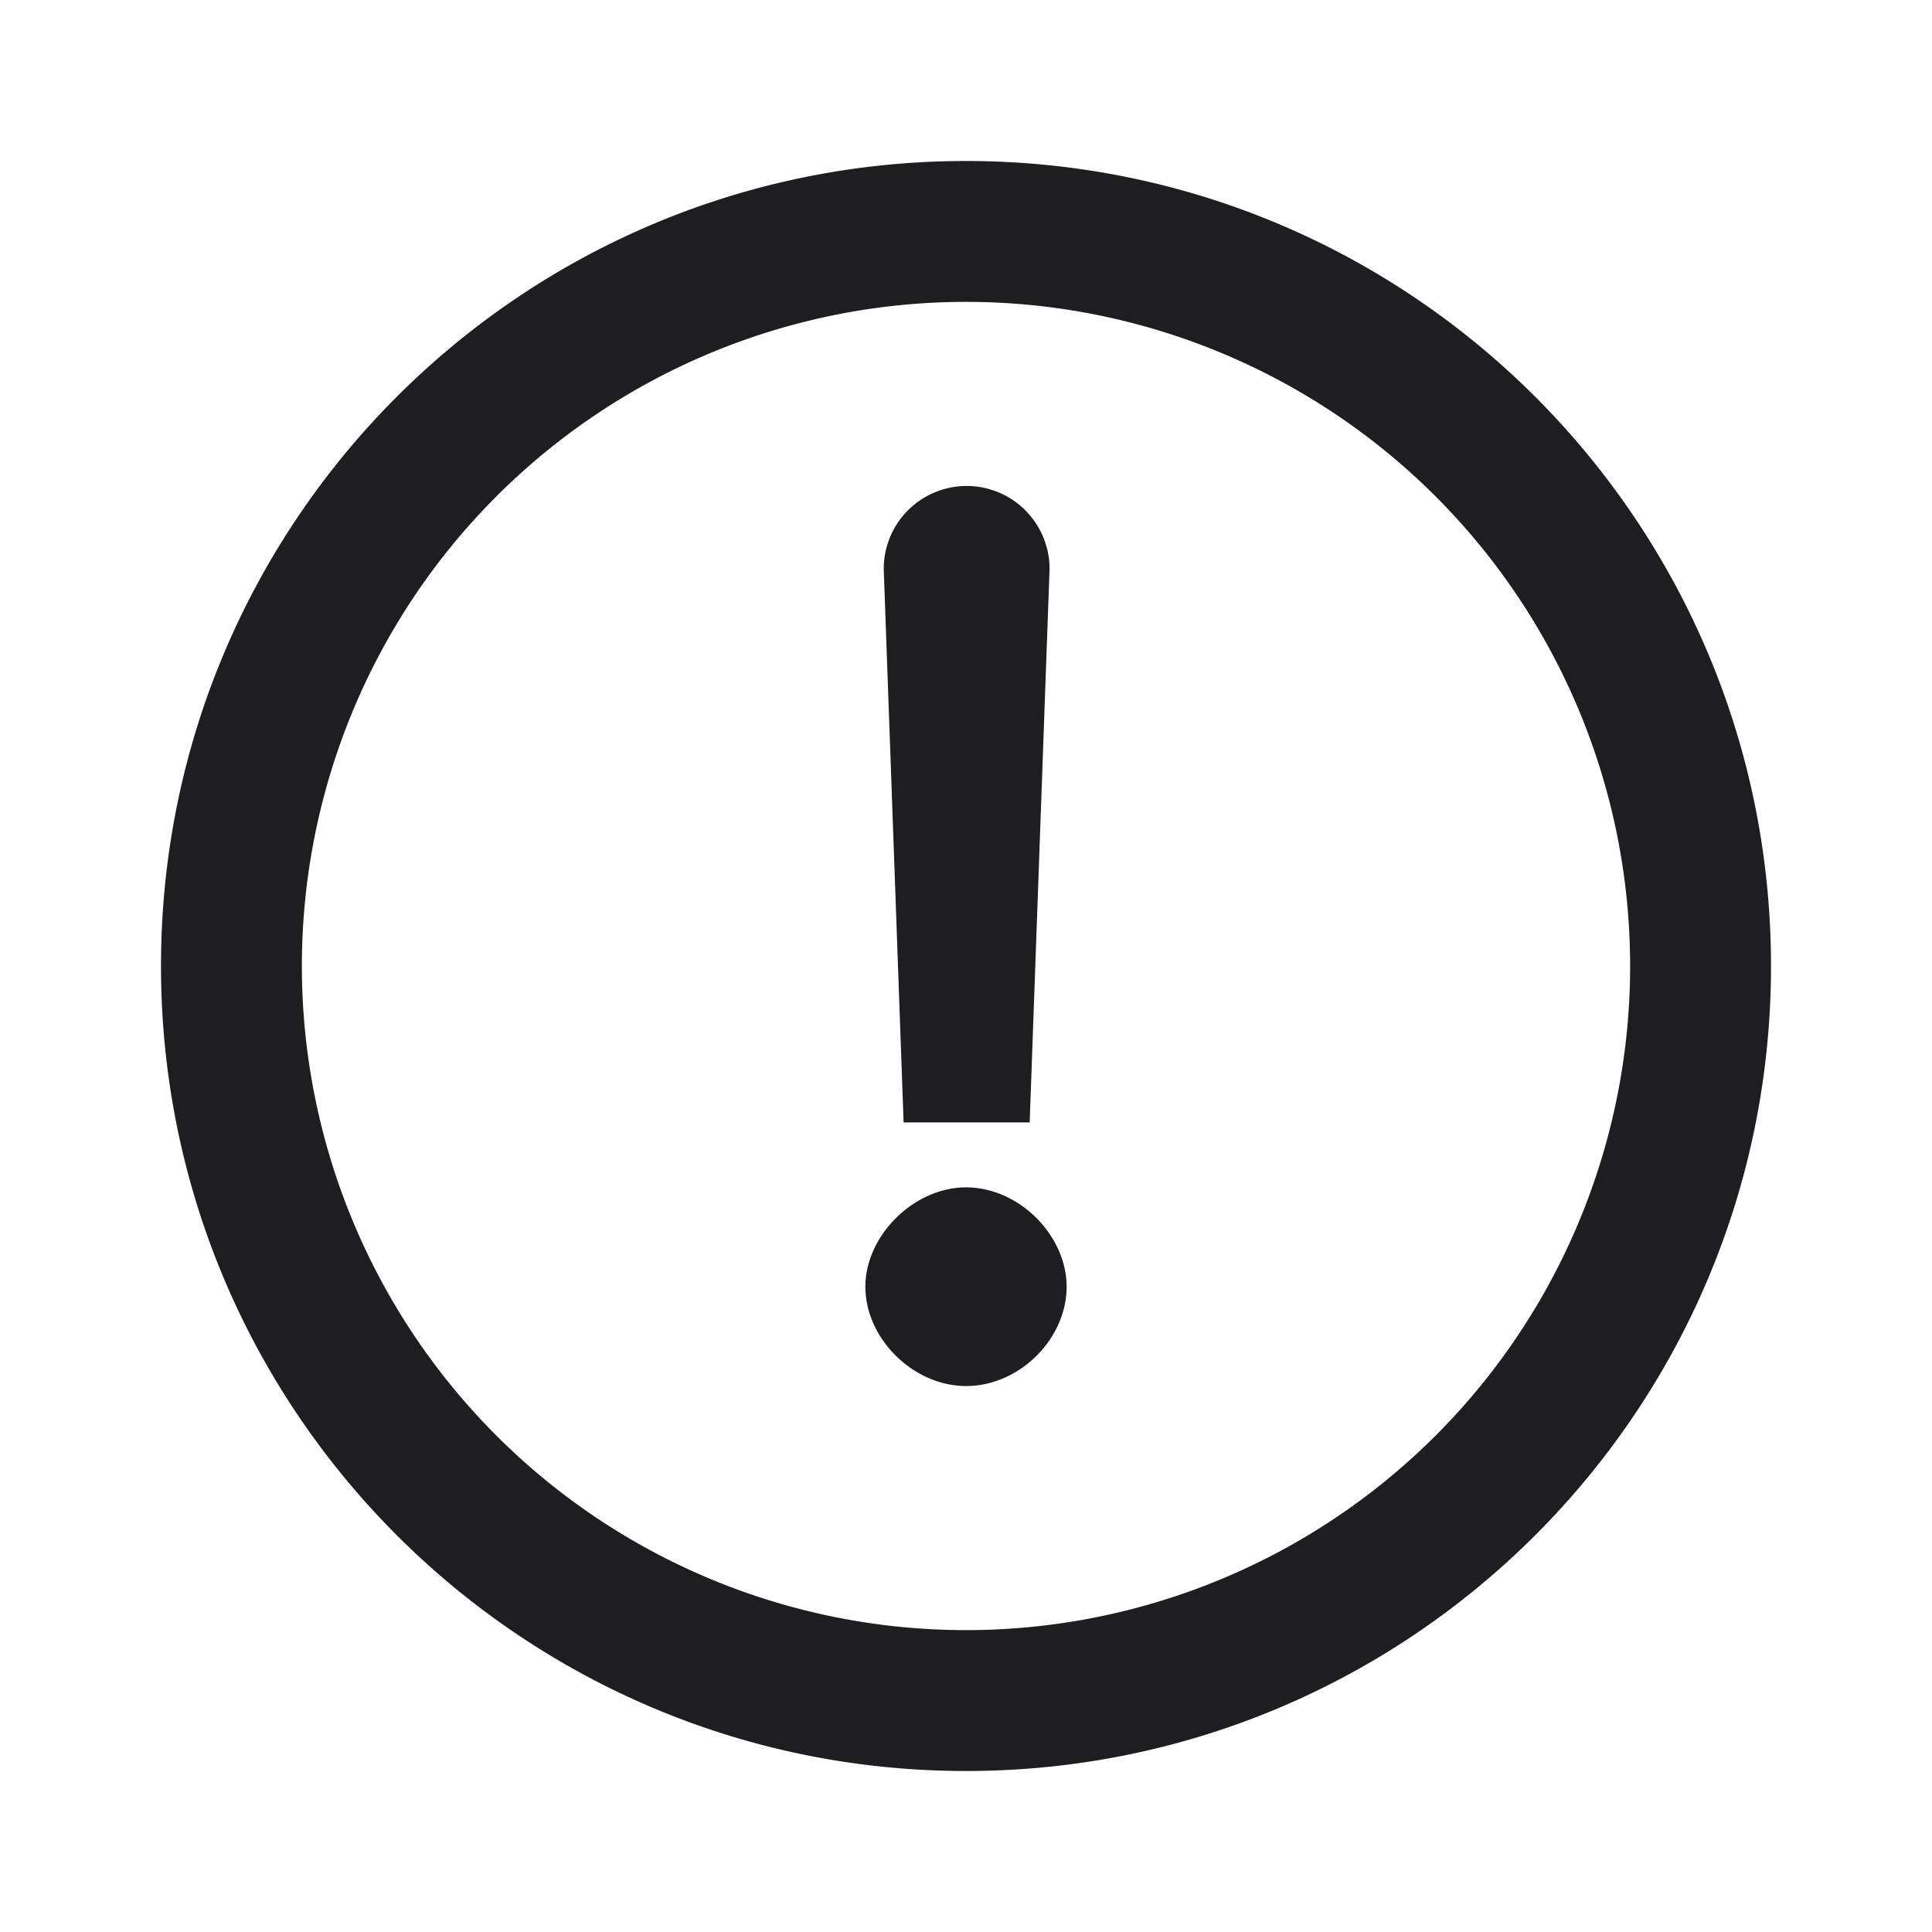 <svg xmlns="http://www.w3.org/2000/svg" fill="none" viewBox="0 0 24 24"><path fill="#1E1E20" d="M13.038 7.067l-.247 6.876h-1.566l-.247-6.876a1.03 1.03 0 1 1 2.06 0zM13.25 15.984c0 .649-.586 1.234-1.25 1.234-.649 0-1.25-.585-1.25-1.234 0-.633.601-1.234 1.25-1.234.664 0 1.25.601 1.25 1.234z"/><path fill="#1E1E20" fill-rule="evenodd" d="M22 12c0 5.523-4.477 10-10 10S2 17.523 2 12 6.477 2 12 2s10 4.477 10 10zm-1.75 0a8.25 8.25 0 1 1-16.5 0 8.25 8.25 0 0 1 16.5 0z" clip-rule="evenodd"/></svg>